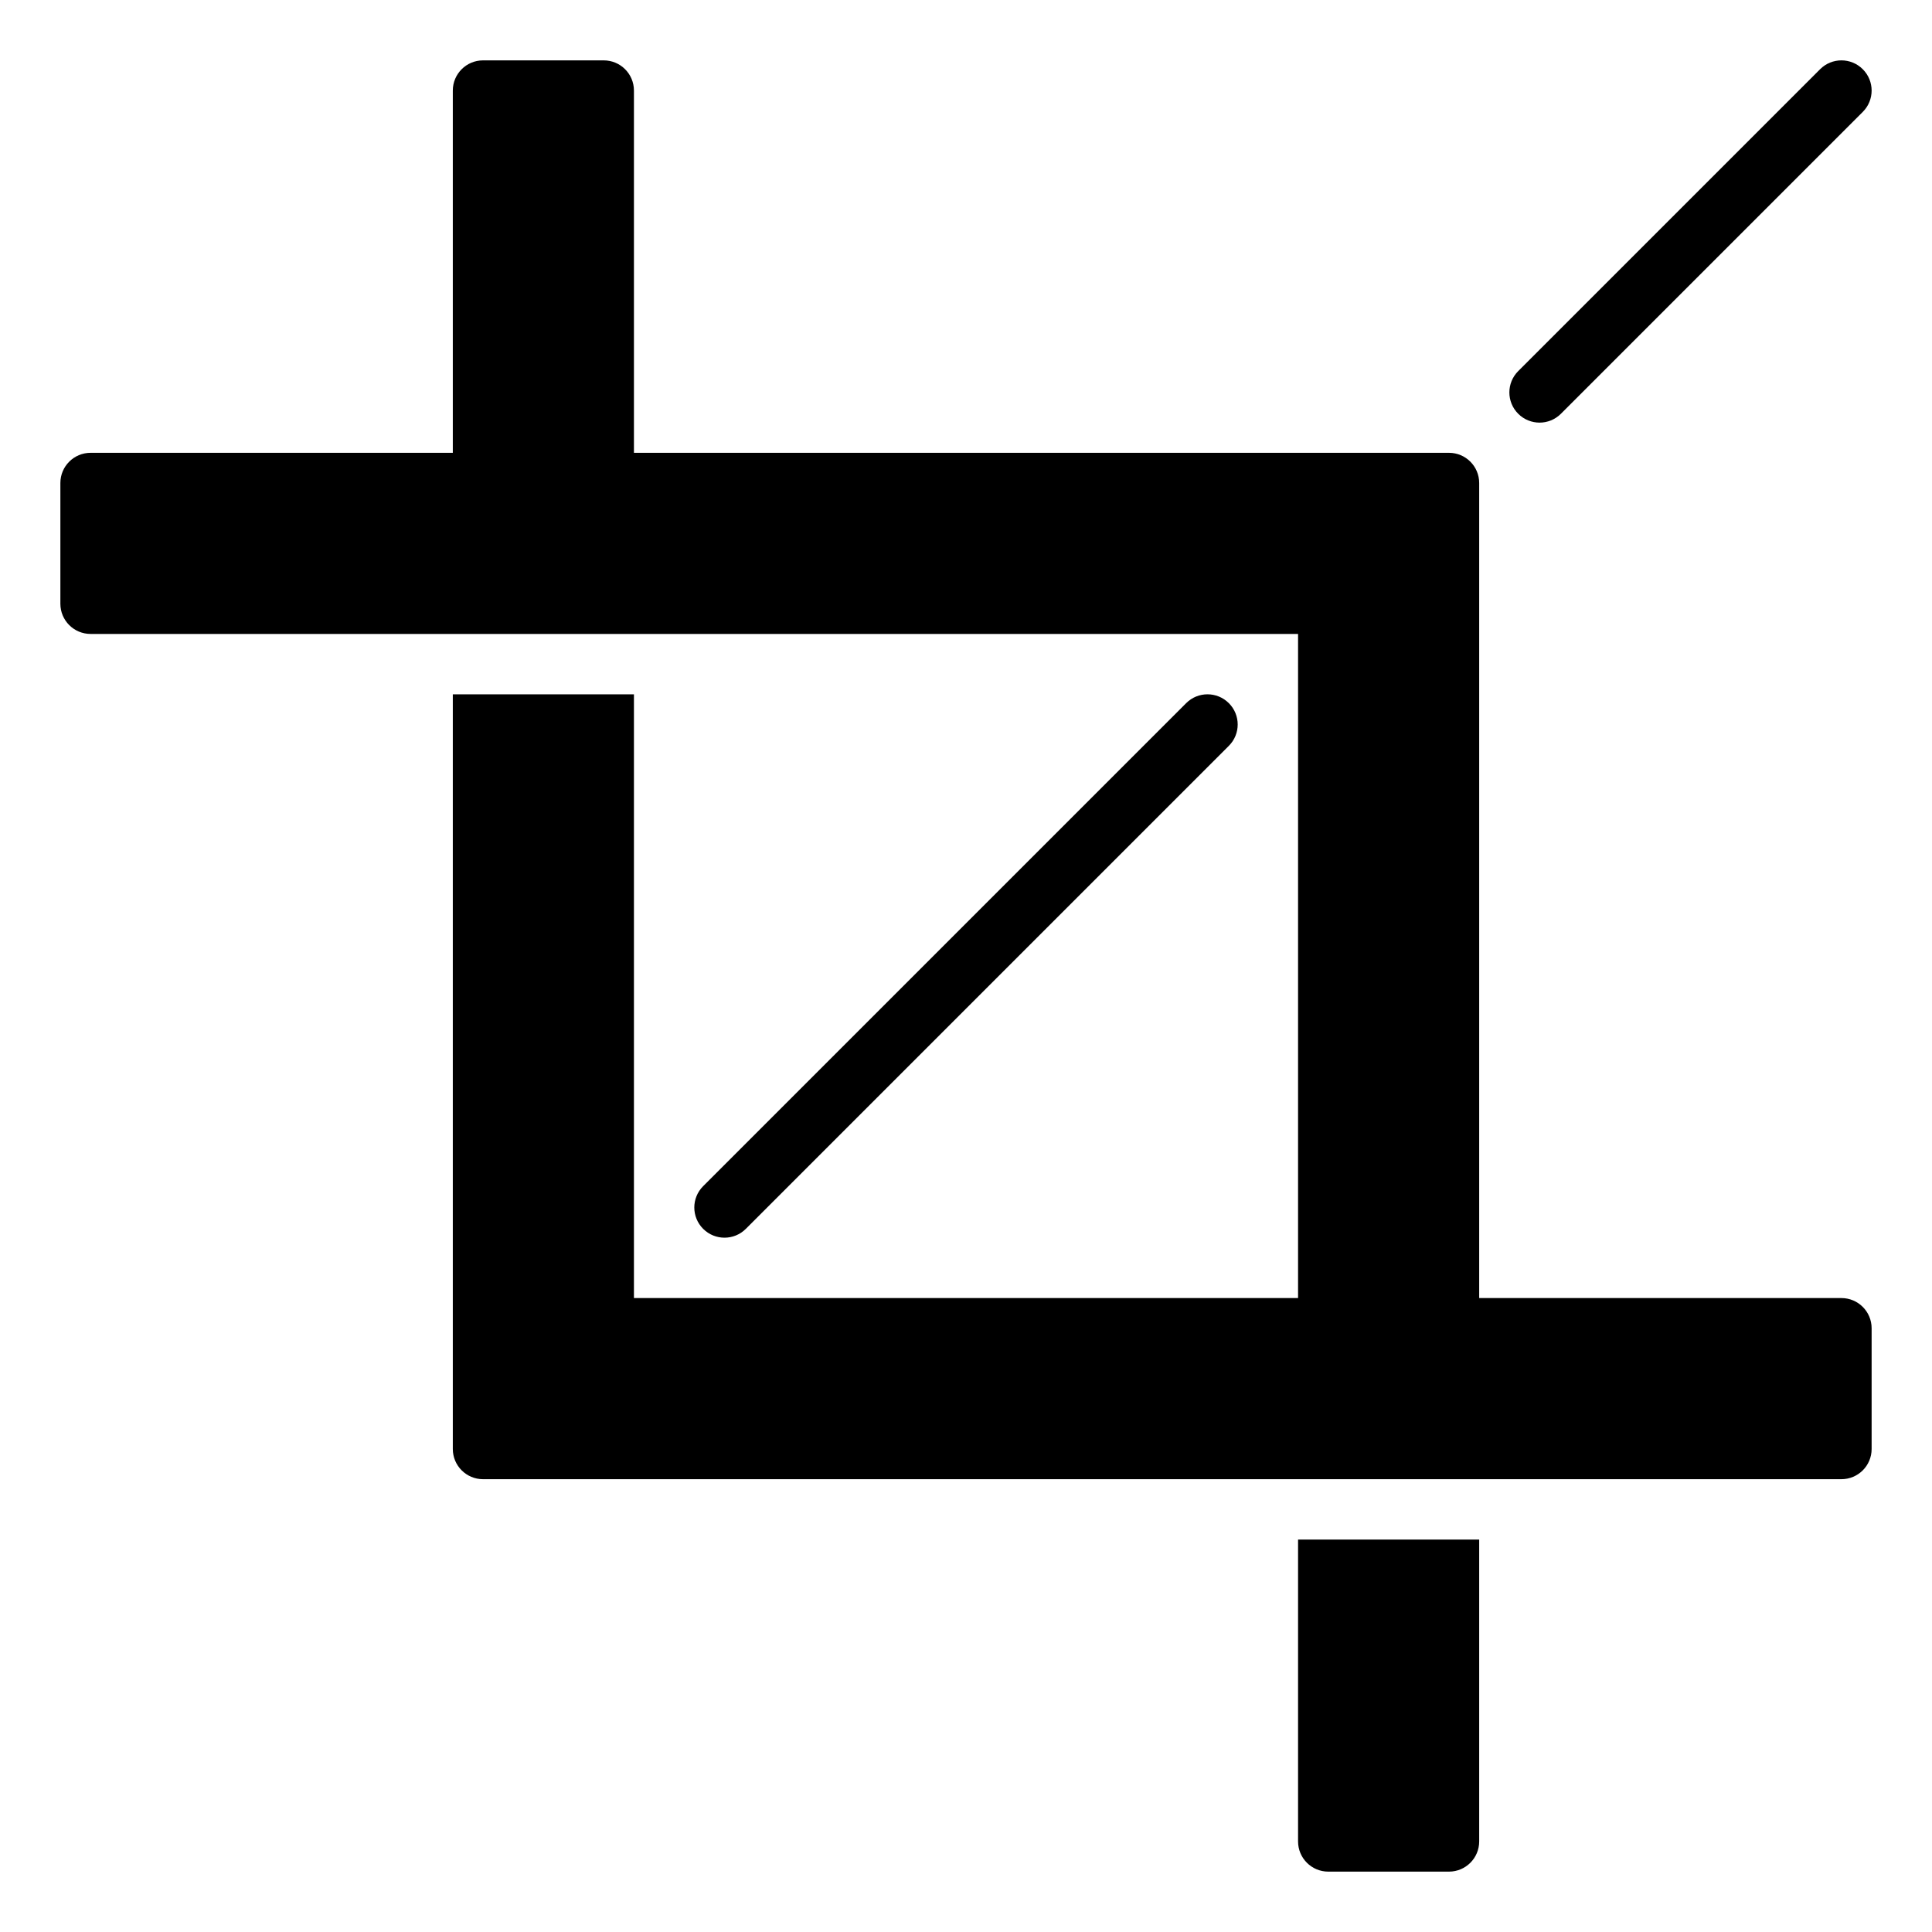 <?xml version="1.0" encoding="utf-8"?>
<!-- Generator: Adobe Illustrator 19.2.1, SVG Export Plug-In . SVG Version: 6.00 Build 0)  -->
<!DOCTYPE svg PUBLIC "-//W3C//DTD SVG 1.1//EN" "http://www.w3.org/Graphics/SVG/1.1/DTD/svg11.dtd">
<svg version="1.1" id="Layer_1" xmlns="http://www.w3.org/2000/svg" xmlns:xlink="http://www.w3.org/1999/xlink" x="0px" y="0px"
	 width="64px" height="64px" viewBox="0 0 64 64" enable-background="new 0 0 64 64" xml:space="preserve">
<path d="M3,21h40v22H21V23h-6v25c0,0.552,0.448,1,1,1h45c0.552,0,1-0.448,1-1v-4c0-0.552-0.448-1-1-1H49V16c0-0.552-0.448-1-1-1H21
	V3c0-0.552-0.448-1-1-1h-4c-0.552,0-1,0.448-1,1v12H3c-0.552,0-1,0.448-1,1v4C2,20.552,2.448,21,3,21z"/>
<path d="M48,62c0.552,0,1-0.448,1-1V51h-6v10c0,0.552,0.448,1,1,1H48z"/>
<path d="M50.293,13.707C50.488,13.902,50.744,14,51,14s0.512-0.098,0.707-0.293l10-10c0.391-0.391,0.391-1.023,0-1.414
	s-1.023-0.391-1.414,0l-10,10C49.902,12.684,49.902,13.316,50.293,13.707z"/>
<path d="M24.707,40.707l16-16c0.391-0.391,0.391-1.023,0-1.414s-1.023-0.391-1.414,0l-16,16c-0.391,0.391-0.391,1.023,0,1.414
	C23.488,40.902,23.744,41,24,41S24.512,40.902,24.707,40.707z"/>
</svg>
